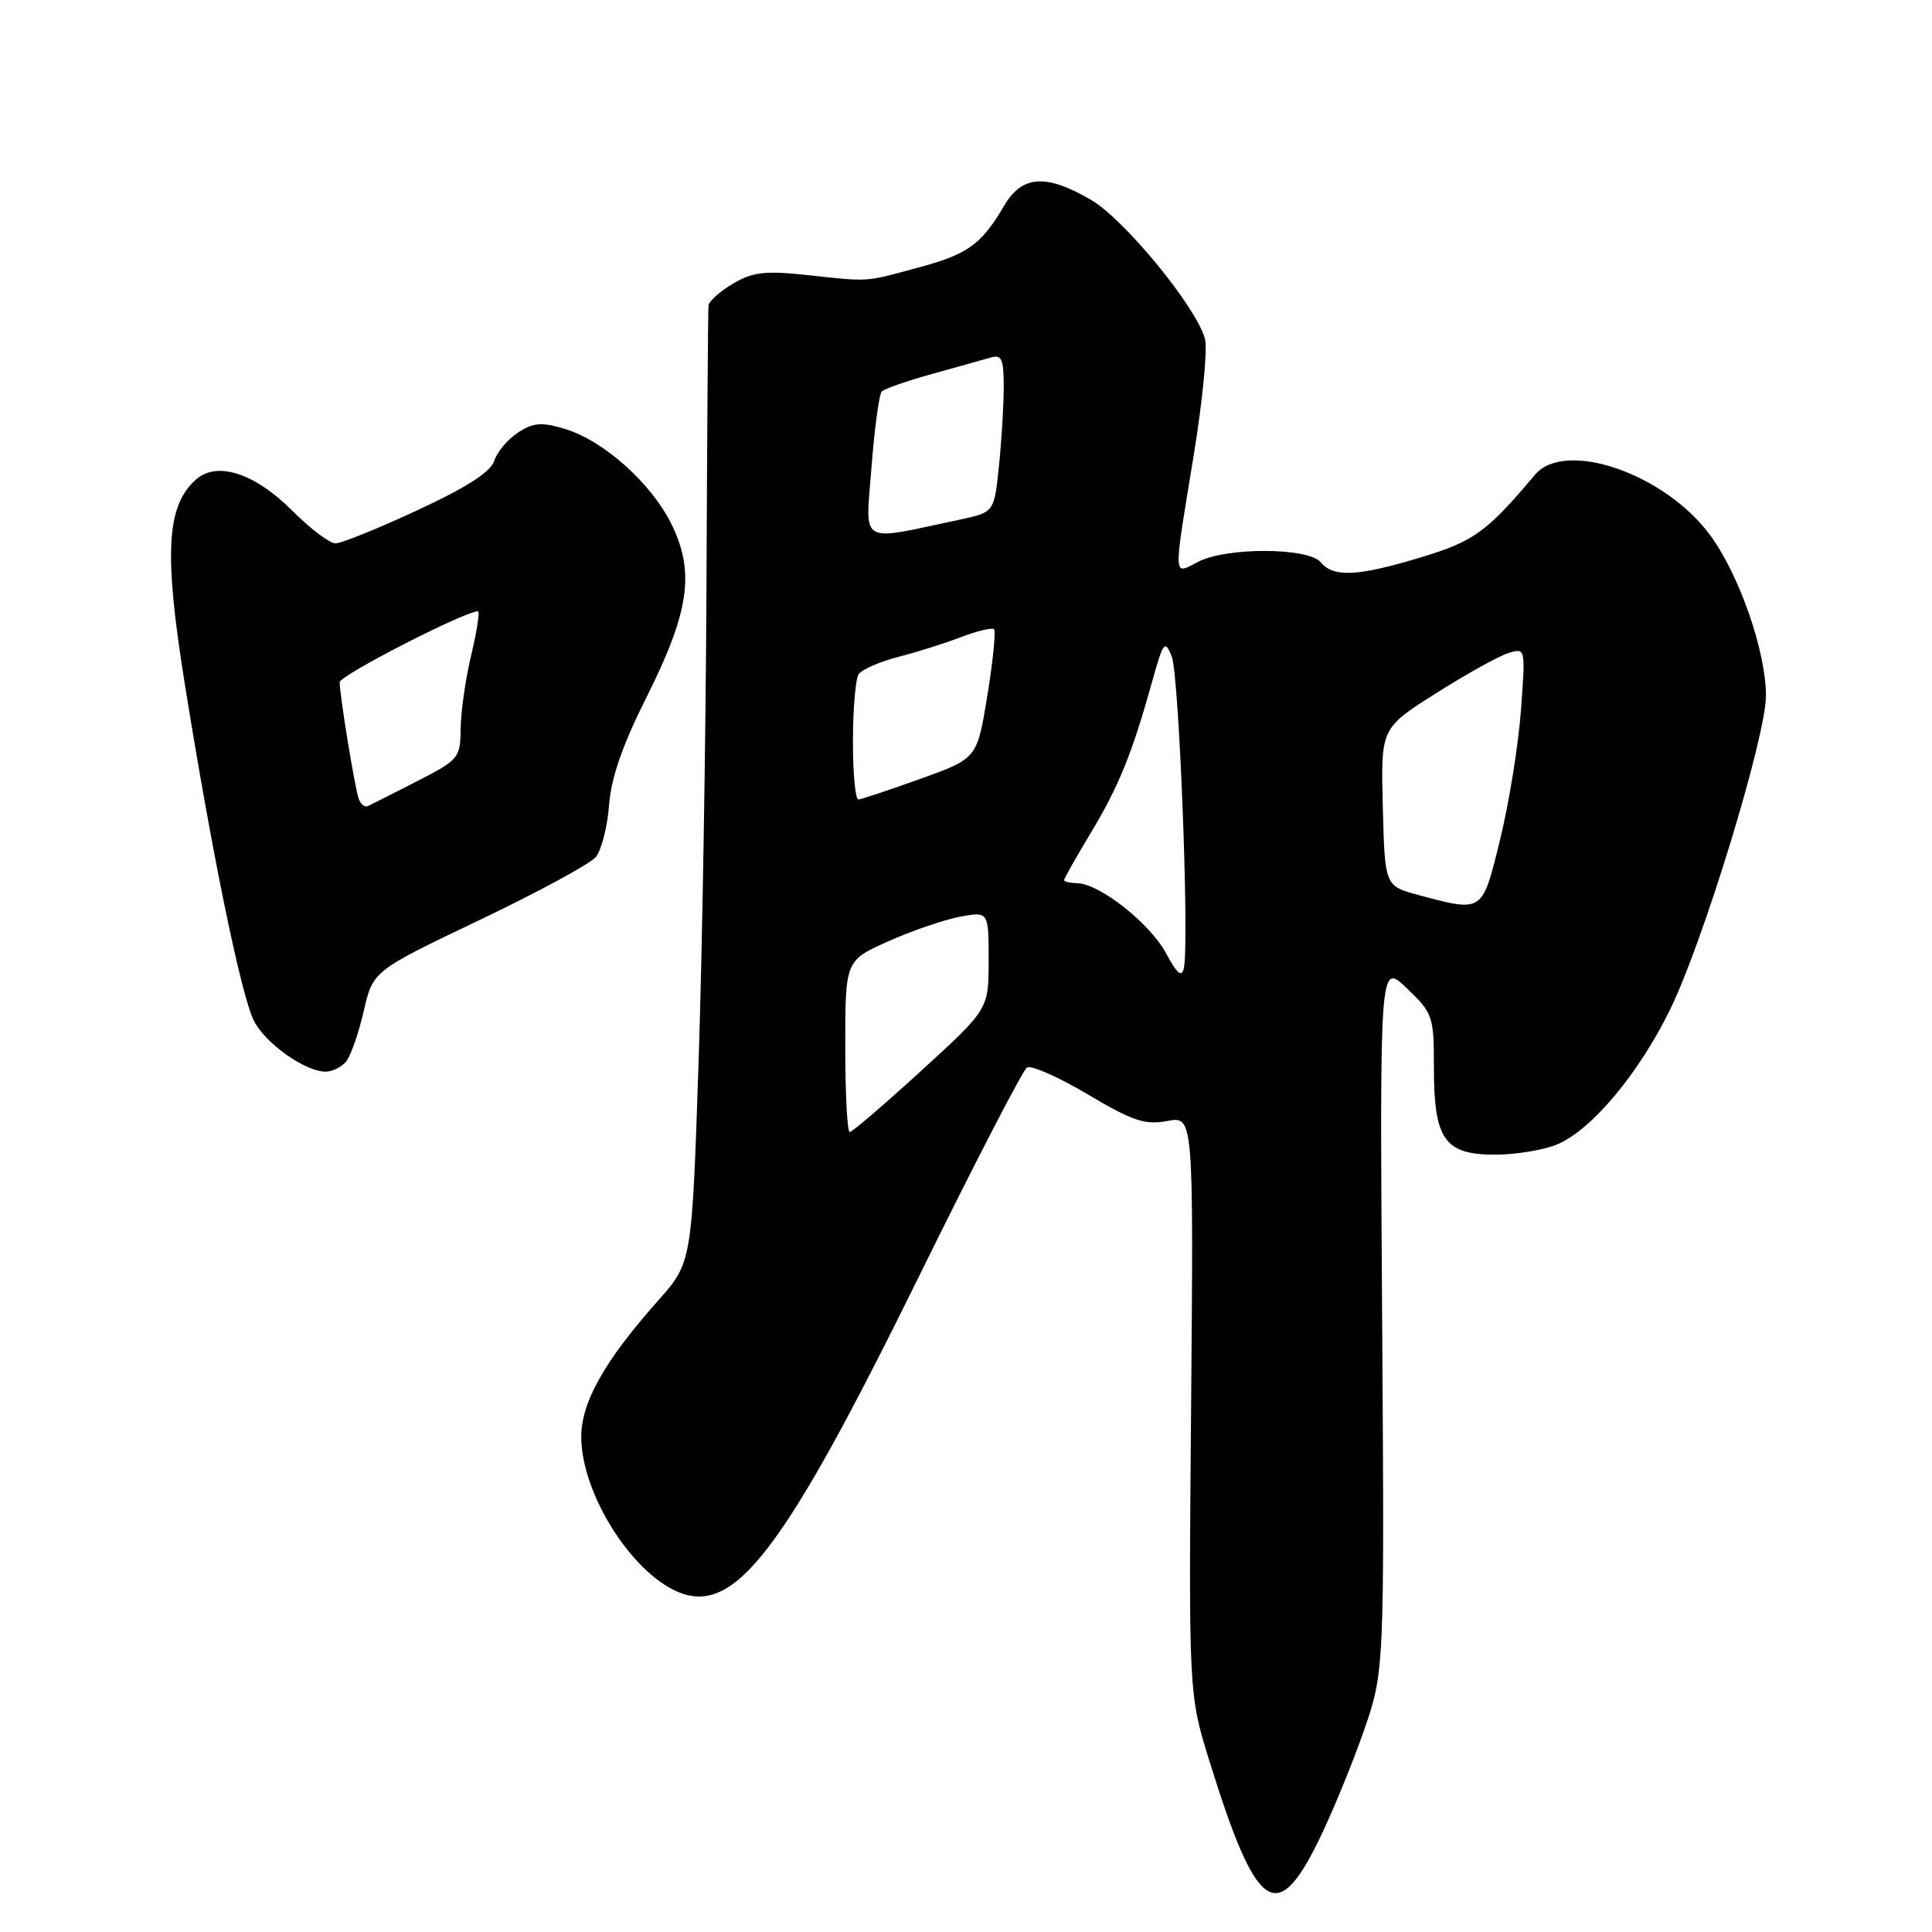 <?xml version="1.0" encoding="UTF-8" standalone="no"?>
<!DOCTYPE svg PUBLIC "-//W3C//DTD SVG 1.1//EN" "http://www.w3.org/Graphics/SVG/1.1/DTD/svg11.dtd" >
<svg xmlns="http://www.w3.org/2000/svg" xmlns:xlink="http://www.w3.org/1999/xlink" version="1.1" viewBox="0 0 256 256">
 <g >
 <path fill="currentColor"
d=" M 174.67 244.00 C 176.43 240.43 179.12 233.90 180.66 229.50 C 183.45 221.50 183.45 221.50 183.14 174.50 C 182.82 127.50 182.82 127.50 186.41 130.95 C 189.87 134.26 190.00 134.65 190.00 141.47 C 190.00 150.99 191.41 153.00 198.09 153.00 C 200.83 153.00 204.53 152.39 206.33 151.64 C 210.89 149.73 217.14 142.27 221.31 133.74 C 225.70 124.77 234.00 97.60 234.00 92.20 C 234.00 86.30 230.46 76.14 226.58 70.88 C 220.57 62.74 207.36 58.20 203.40 62.90 C 197.01 70.49 195.30 71.73 188.34 73.83 C 179.91 76.39 176.70 76.55 175.00 74.50 C 173.36 72.53 162.50 72.49 158.75 74.45 C 155.40 76.19 155.44 77.00 158.15 60.46 C 159.34 53.25 160.02 46.26 159.67 44.92 C 158.57 40.75 149.04 29.11 144.58 26.49 C 138.61 23.00 135.44 23.21 133.06 27.25 C 130.01 32.42 128.27 33.68 121.69 35.45 C 114.46 37.41 115.32 37.35 106.88 36.44 C 101.38 35.85 99.73 36.05 97.13 37.58 C 95.41 38.60 93.95 39.90 93.88 40.47 C 93.82 41.03 93.69 57.92 93.61 78.00 C 93.52 98.08 93.05 126.38 92.56 140.90 C 91.68 167.30 91.68 167.30 87.19 172.35 C 80.06 180.38 77.00 185.83 77.02 190.45 C 77.06 197.88 83.64 208.37 89.89 210.96 C 97.37 214.05 103.81 205.61 121.69 169.29 C 129.05 154.32 135.53 141.79 136.08 141.45 C 136.64 141.11 140.26 142.71 144.13 145.01 C 150.08 148.54 151.71 149.09 154.66 148.54 C 158.15 147.88 158.15 147.88 157.83 186.19 C 157.50 224.50 157.50 224.50 160.30 233.50 C 166.45 253.26 169.14 255.23 174.67 244.00 Z  M 45.85 140.67 C 46.46 139.95 47.51 136.94 48.19 134.00 C 49.42 128.65 49.42 128.65 63.50 121.93 C 71.25 118.23 78.19 114.47 78.94 113.57 C 79.69 112.67 80.48 109.59 80.70 106.72 C 80.97 103.08 82.47 98.75 85.65 92.42 C 91.31 81.14 92.09 75.88 89.03 69.57 C 86.39 64.11 80.01 58.38 74.84 56.83 C 71.74 55.90 70.66 55.99 68.62 57.33 C 67.26 58.22 65.85 59.91 65.48 61.08 C 65.01 62.54 61.84 64.58 55.33 67.60 C 50.12 70.02 45.23 72.00 44.46 72.00 C 43.68 72.00 41.10 70.05 38.72 67.66 C 33.70 62.65 28.70 61.05 25.92 63.58 C 22.05 67.08 21.71 73.32 24.47 90.52 C 28.07 113.03 31.97 132.02 33.66 135.29 C 35.19 138.28 40.44 141.99 43.13 142.00 C 44.02 142.00 45.25 141.40 45.85 140.67 Z  M 112.00 138.64 C 112.00 127.27 112.00 127.27 117.75 124.71 C 120.91 123.30 125.19 121.84 127.25 121.46 C 131.00 120.78 131.00 120.78 131.00 127.25 C 131.00 133.72 131.00 133.72 122.09 141.86 C 117.19 146.34 112.92 150.00 112.59 150.00 C 112.27 150.00 112.00 144.89 112.00 138.64 Z  M 154.50 126.30 C 152.39 122.36 145.70 117.09 142.75 117.03 C 141.79 117.01 141.00 116.83 141.00 116.62 C 141.00 116.41 142.56 113.65 144.47 110.47 C 148.21 104.27 149.98 99.93 152.61 90.51 C 154.15 84.97 154.35 84.71 155.27 87.01 C 156.23 89.45 157.61 124.79 156.87 128.26 C 156.60 129.57 155.99 129.07 154.50 126.30 Z  M 188.00 118.61 C 183.50 117.41 183.50 117.41 183.23 106.95 C 182.96 96.50 182.96 96.50 190.23 91.89 C 194.23 89.36 198.55 86.95 199.83 86.55 C 202.15 85.82 202.15 85.82 201.53 94.16 C 201.19 98.75 199.95 106.44 198.77 111.25 C 196.38 120.99 196.55 120.88 188.00 118.61 Z  M 113.02 98.25 C 113.02 93.99 113.36 89.98 113.77 89.35 C 114.17 88.72 116.53 87.69 119.00 87.05 C 121.47 86.42 125.24 85.23 127.37 84.41 C 129.51 83.59 131.46 83.13 131.72 83.38 C 131.97 83.64 131.57 87.60 130.83 92.17 C 129.47 100.50 129.47 100.50 121.98 103.19 C 117.87 104.67 114.16 105.90 113.75 105.94 C 113.34 105.97 113.01 102.51 113.02 98.25 Z  M 115.48 61.88 C 115.88 56.72 116.49 52.21 116.85 51.86 C 117.21 51.51 120.20 50.47 123.50 49.55 C 126.80 48.64 130.29 47.66 131.25 47.38 C 132.73 46.94 133.00 47.55 133.00 51.29 C 133.00 53.72 132.71 58.45 132.36 61.80 C 131.73 67.89 131.73 67.89 127.11 68.87 C 113.59 71.73 114.68 72.38 115.48 61.88 Z  M 47.53 105.83 C 47.01 104.38 45.02 92.18 45.01 90.40 C 45.00 89.50 61.58 81.00 63.33 81.00 C 63.60 81.00 63.20 83.59 62.45 86.75 C 61.69 89.91 61.06 94.32 61.04 96.54 C 61.00 100.44 60.80 100.68 55.25 103.52 C 52.09 105.14 49.16 106.62 48.75 106.81 C 48.34 107.01 47.79 106.57 47.53 105.83 Z "/>
</g>
</svg>